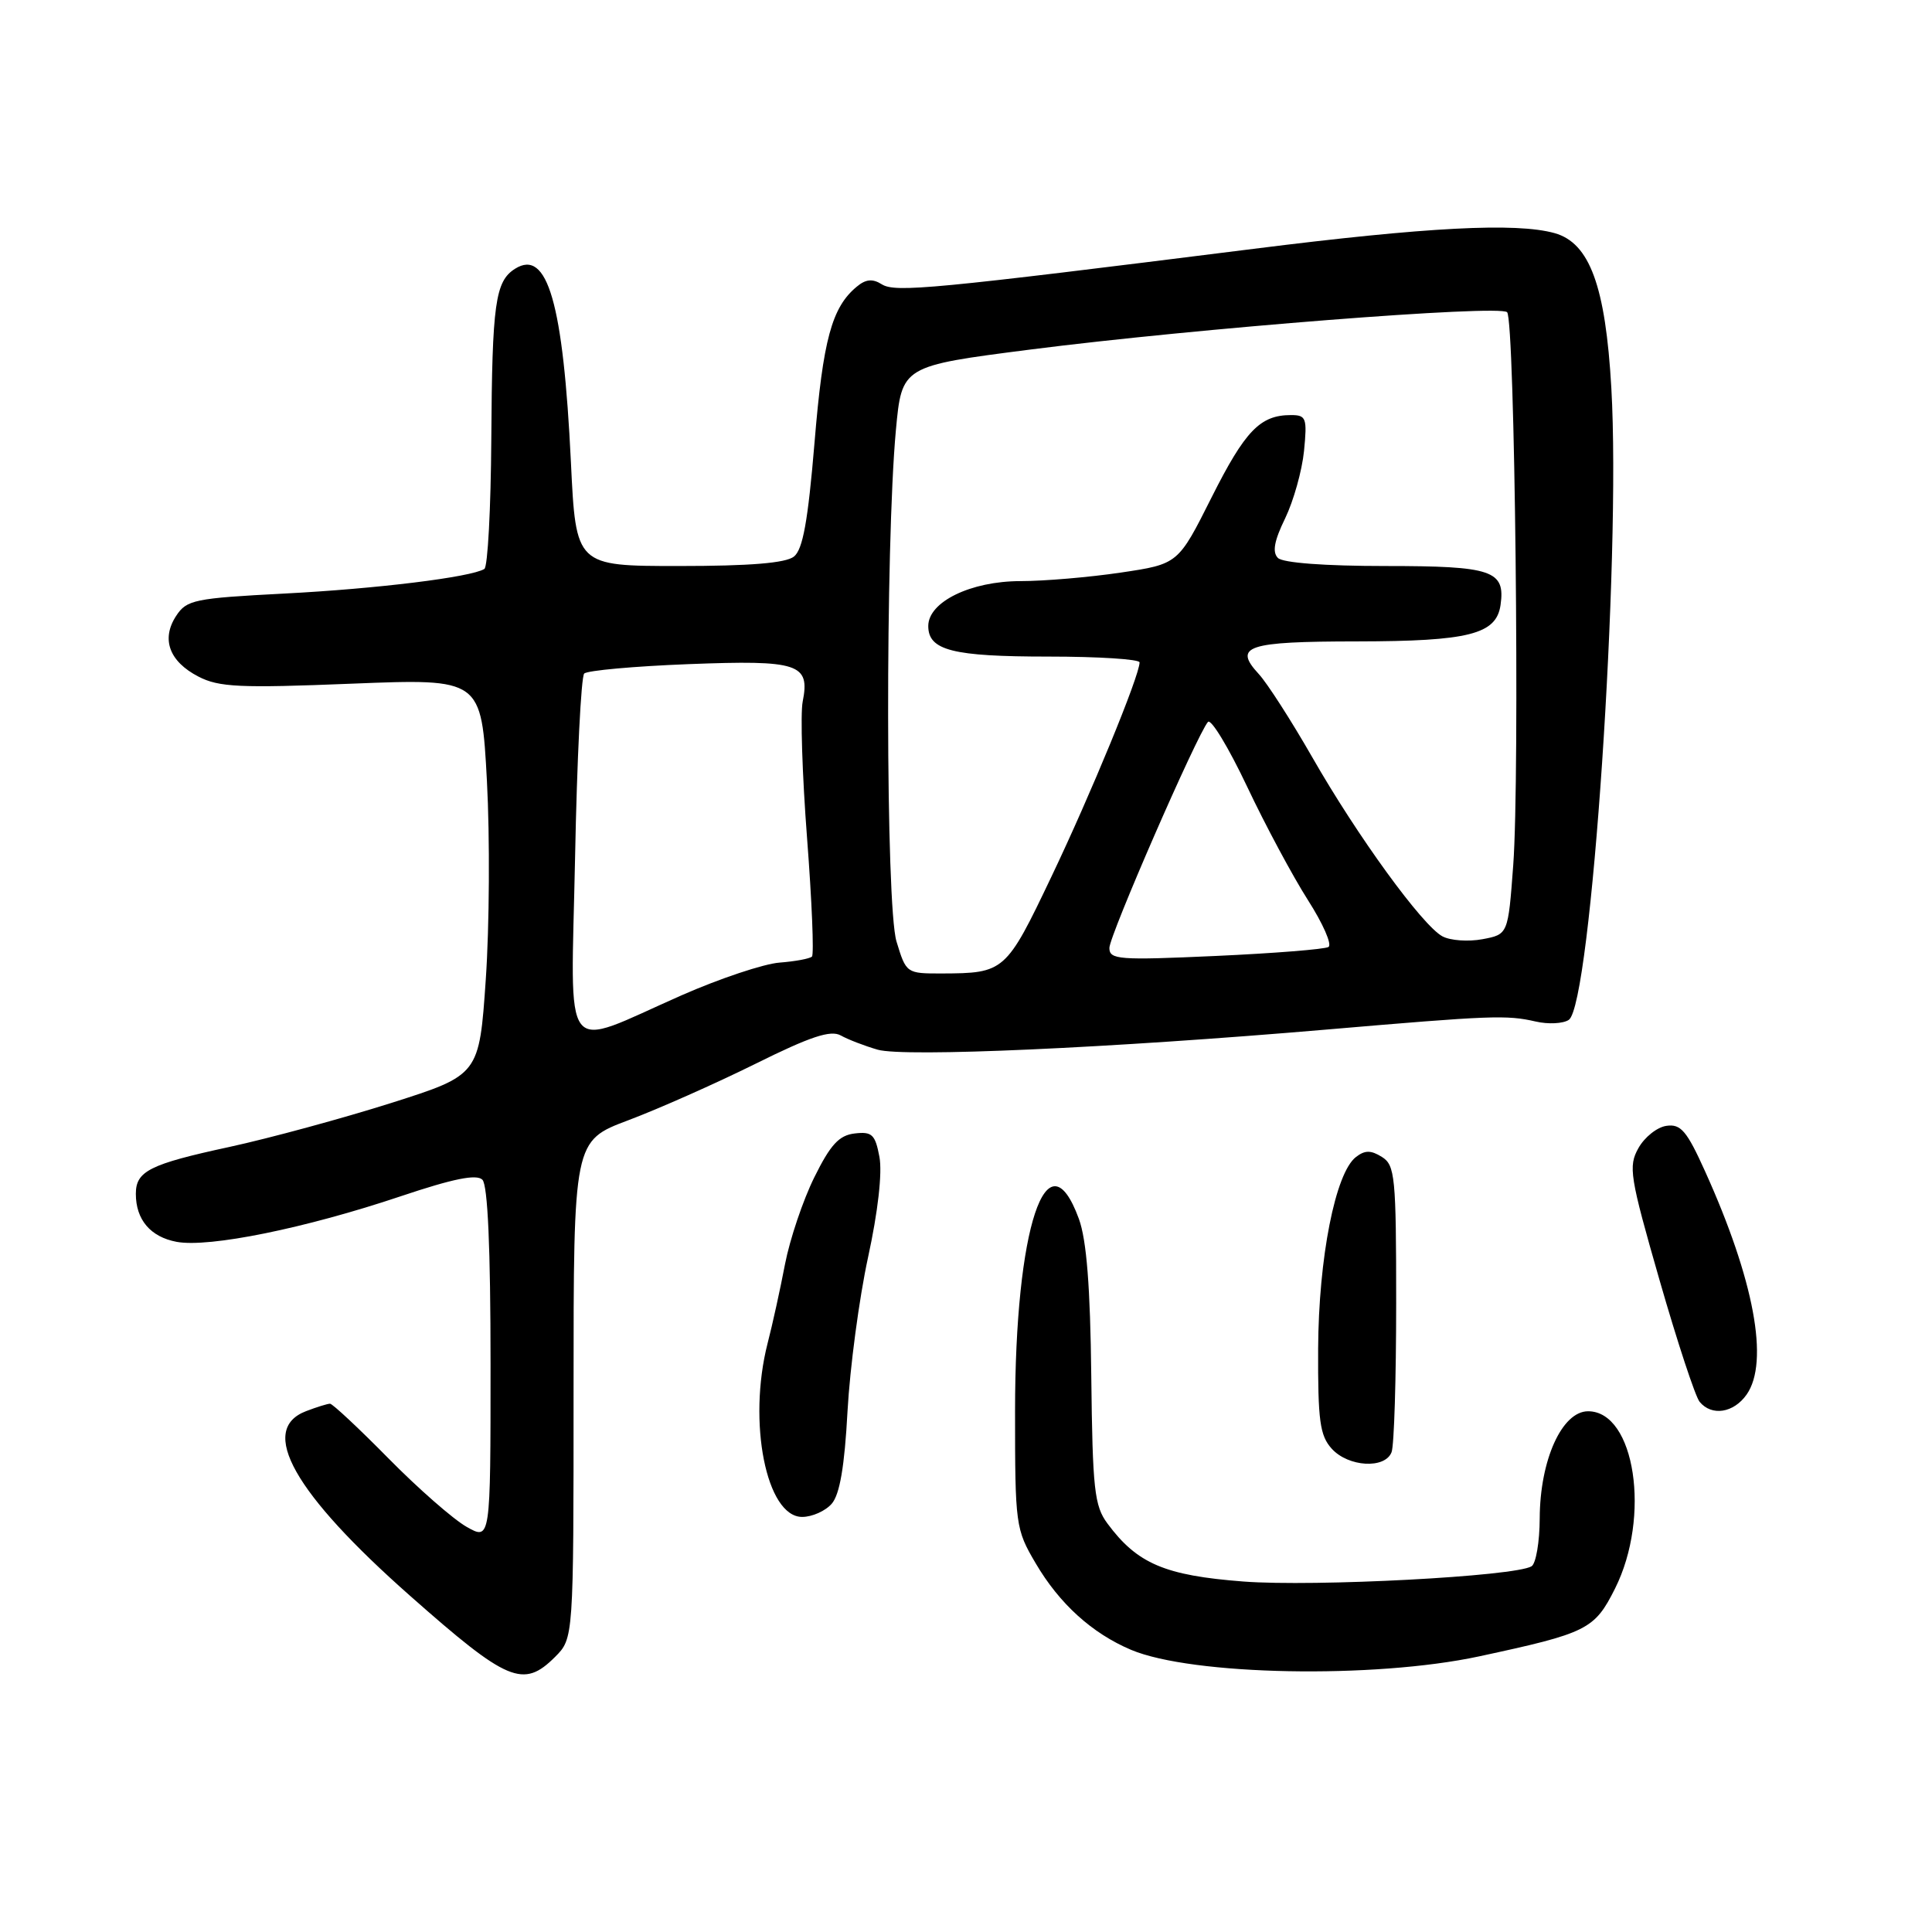 <?xml version="1.0" encoding="UTF-8" standalone="no"?>
<!DOCTYPE svg PUBLIC "-//W3C//DTD SVG 1.1//EN" "http://www.w3.org/Graphics/SVG/1.1/DTD/svg11.dtd" >
<svg xmlns="http://www.w3.org/2000/svg" xmlns:xlink="http://www.w3.org/1999/xlink" version="1.1" viewBox="0 0 256 256">
 <g >
 <path fill="currentColor"
d=" M 73.55 219.55 C 76.00 217.09 76.00 217.09 76.00 184.13 C 76.00 151.17 76.00 151.17 83.25 148.44 C 87.24 146.94 94.81 143.58 100.08 140.97 C 107.39 137.34 110.06 136.46 111.40 137.20 C 112.36 137.74 114.57 138.59 116.30 139.09 C 119.84 140.10 147.05 138.88 175.80 136.42 C 197.66 134.55 199.62 134.47 203.50 135.36 C 205.15 135.74 207.12 135.64 207.87 135.14 C 210.83 133.18 214.81 74.06 213.51 51.40 C 212.74 37.91 210.64 32.19 205.99 30.89 C 200.88 29.47 189.09 30.08 166.13 32.97 C 123.44 38.33 118.64 38.79 116.84 37.67 C 115.62 36.90 114.71 36.99 113.52 37.99 C 110.22 40.72 109.05 45.02 107.93 58.63 C 107.06 69.06 106.38 72.81 105.20 73.75 C 104.11 74.61 99.38 75.00 89.96 75.00 C 76.31 75.00 76.31 75.00 75.65 61.25 C 74.63 40.15 72.54 32.91 68.25 35.61 C 65.62 37.27 65.21 40.21 65.10 58.19 C 65.04 67.37 64.63 75.11 64.18 75.39 C 62.41 76.48 49.90 78.02 37.67 78.65 C 25.76 79.27 24.73 79.48 23.34 81.61 C 21.33 84.68 22.42 87.65 26.29 89.65 C 29.01 91.06 31.79 91.19 46.62 90.59 C 63.79 89.91 63.79 89.91 64.52 103.48 C 64.92 110.95 64.85 122.77 64.37 129.75 C 63.50 142.44 63.50 142.44 51.84 146.15 C 45.42 148.18 35.77 150.81 30.38 151.98 C 19.83 154.26 18.00 155.18 18.00 158.19 C 18.00 161.62 19.94 163.90 23.40 164.55 C 27.69 165.35 40.48 162.75 53.07 158.52 C 60.07 156.17 63.15 155.55 63.92 156.32 C 64.63 157.03 65.00 165.37 65.00 180.76 C 65.00 204.11 65.00 204.11 61.82 202.31 C 60.06 201.31 55.41 197.24 51.48 193.25 C 47.55 189.26 44.06 186.00 43.73 186.00 C 43.40 186.00 41.98 186.44 40.57 186.98 C 34.17 189.41 38.92 197.84 54.39 211.50 C 67.27 222.88 69.34 223.75 73.55 219.55 Z  M 195.98 219.48 C 210.34 216.39 211.27 215.93 214.00 210.49 C 218.77 200.97 216.65 187.00 210.43 187.00 C 206.97 187.00 204.05 193.46 204.02 201.19 C 204.01 204.32 203.52 207.18 202.94 207.54 C 200.77 208.88 174.22 210.28 164.76 209.56 C 154.34 208.76 150.69 207.20 146.74 201.87 C 145.01 199.54 144.77 197.34 144.60 182.37 C 144.47 170.51 143.98 164.32 142.96 161.51 C 138.72 149.93 134.50 162.66 134.50 187.00 C 134.50 202.08 134.57 202.63 137.23 207.14 C 140.38 212.51 144.70 216.42 149.87 218.61 C 157.93 222.01 182.05 222.47 195.98 219.48 Z  M 110.21 199.25 C 111.27 198.03 111.91 194.31 112.30 187.00 C 112.62 181.22 113.84 172.05 115.02 166.61 C 116.34 160.56 116.92 155.39 116.53 153.30 C 115.97 150.32 115.55 149.92 113.25 150.19 C 111.18 150.43 110.04 151.67 107.90 156.00 C 106.40 159.03 104.66 164.20 104.02 167.50 C 103.39 170.80 102.35 175.53 101.71 178.00 C 99.04 188.45 101.54 201.00 106.29 201.00 C 107.61 201.00 109.38 200.21 110.21 199.25 Z  M 184.39 192.42 C 184.73 191.55 185.00 182.66 185.00 172.66 C 185.00 155.91 184.85 154.39 183.11 153.30 C 181.65 152.39 180.86 152.39 179.67 153.31 C 176.94 155.41 174.72 166.68 174.66 178.71 C 174.62 188.25 174.89 190.22 176.46 191.96 C 178.66 194.39 183.53 194.67 184.39 192.42 Z  M 231.44 184.78 C 234.46 180.47 232.43 169.57 225.92 155.18 C 223.51 149.84 222.71 148.90 220.81 149.18 C 219.58 149.35 217.91 150.68 217.10 152.13 C 215.74 154.55 215.95 155.88 219.90 169.63 C 222.25 177.81 224.64 185.06 225.21 185.75 C 226.81 187.69 229.72 187.23 231.44 184.78 Z  M 76.20 113.64 C 76.45 100.64 77.00 89.66 77.41 89.25 C 77.82 88.84 84.05 88.28 91.26 88.00 C 105.85 87.44 107.36 87.94 106.36 92.97 C 106.04 94.56 106.30 102.70 106.94 111.05 C 107.58 119.40 107.87 126.46 107.59 126.75 C 107.30 127.03 105.37 127.39 103.29 127.55 C 101.20 127.71 95.37 129.66 90.32 131.88 C 74.14 139.01 75.65 140.97 76.20 113.64 Z  M 118.79 124.75 C 117.35 120.01 117.30 72.29 118.71 57.00 C 119.50 48.50 119.50 48.50 136.50 46.32 C 158.64 43.49 198.68 40.35 199.70 41.37 C 200.73 42.40 201.40 102.69 200.51 114.65 C 199.83 123.81 199.83 123.81 196.43 124.45 C 194.56 124.80 192.17 124.63 191.13 124.07 C 188.48 122.65 179.88 110.83 173.87 100.32 C 171.09 95.47 167.91 90.52 166.80 89.32 C 163.37 85.61 165.19 85.00 179.81 84.99 C 194.64 84.97 198.27 84.05 198.83 80.17 C 199.48 75.59 197.75 75.00 183.58 75.00 C 175.52 75.00 169.98 74.58 169.33 73.93 C 168.56 73.16 168.84 71.65 170.29 68.68 C 171.40 66.38 172.53 62.36 172.79 59.75 C 173.22 55.38 173.08 55.00 171.06 55.00 C 166.98 55.00 164.99 57.06 160.54 65.91 C 156.11 74.74 156.11 74.74 148.51 75.87 C 144.34 76.49 138.35 77.00 135.21 77.00 C 128.62 77.01 123.00 79.75 123.00 82.95 C 123.00 86.18 126.21 87.00 138.93 87.00 C 145.57 87.00 151.00 87.35 151.00 87.77 C 151.00 89.52 144.53 105.25 139.32 116.16 C 133.30 128.79 133.10 128.96 124.79 128.99 C 120.11 129.00 120.07 128.97 118.79 124.75 Z  M 147.00 125.61 C 147.00 123.96 158.60 97.36 160.06 95.66 C 160.46 95.19 162.79 99.04 165.24 104.21 C 167.68 109.38 171.32 116.15 173.31 119.27 C 175.30 122.38 176.53 125.17 176.03 125.48 C 175.54 125.78 168.81 126.32 161.07 126.67 C 148.24 127.25 147.00 127.16 147.00 125.61 Z "/>
</g>
</svg>